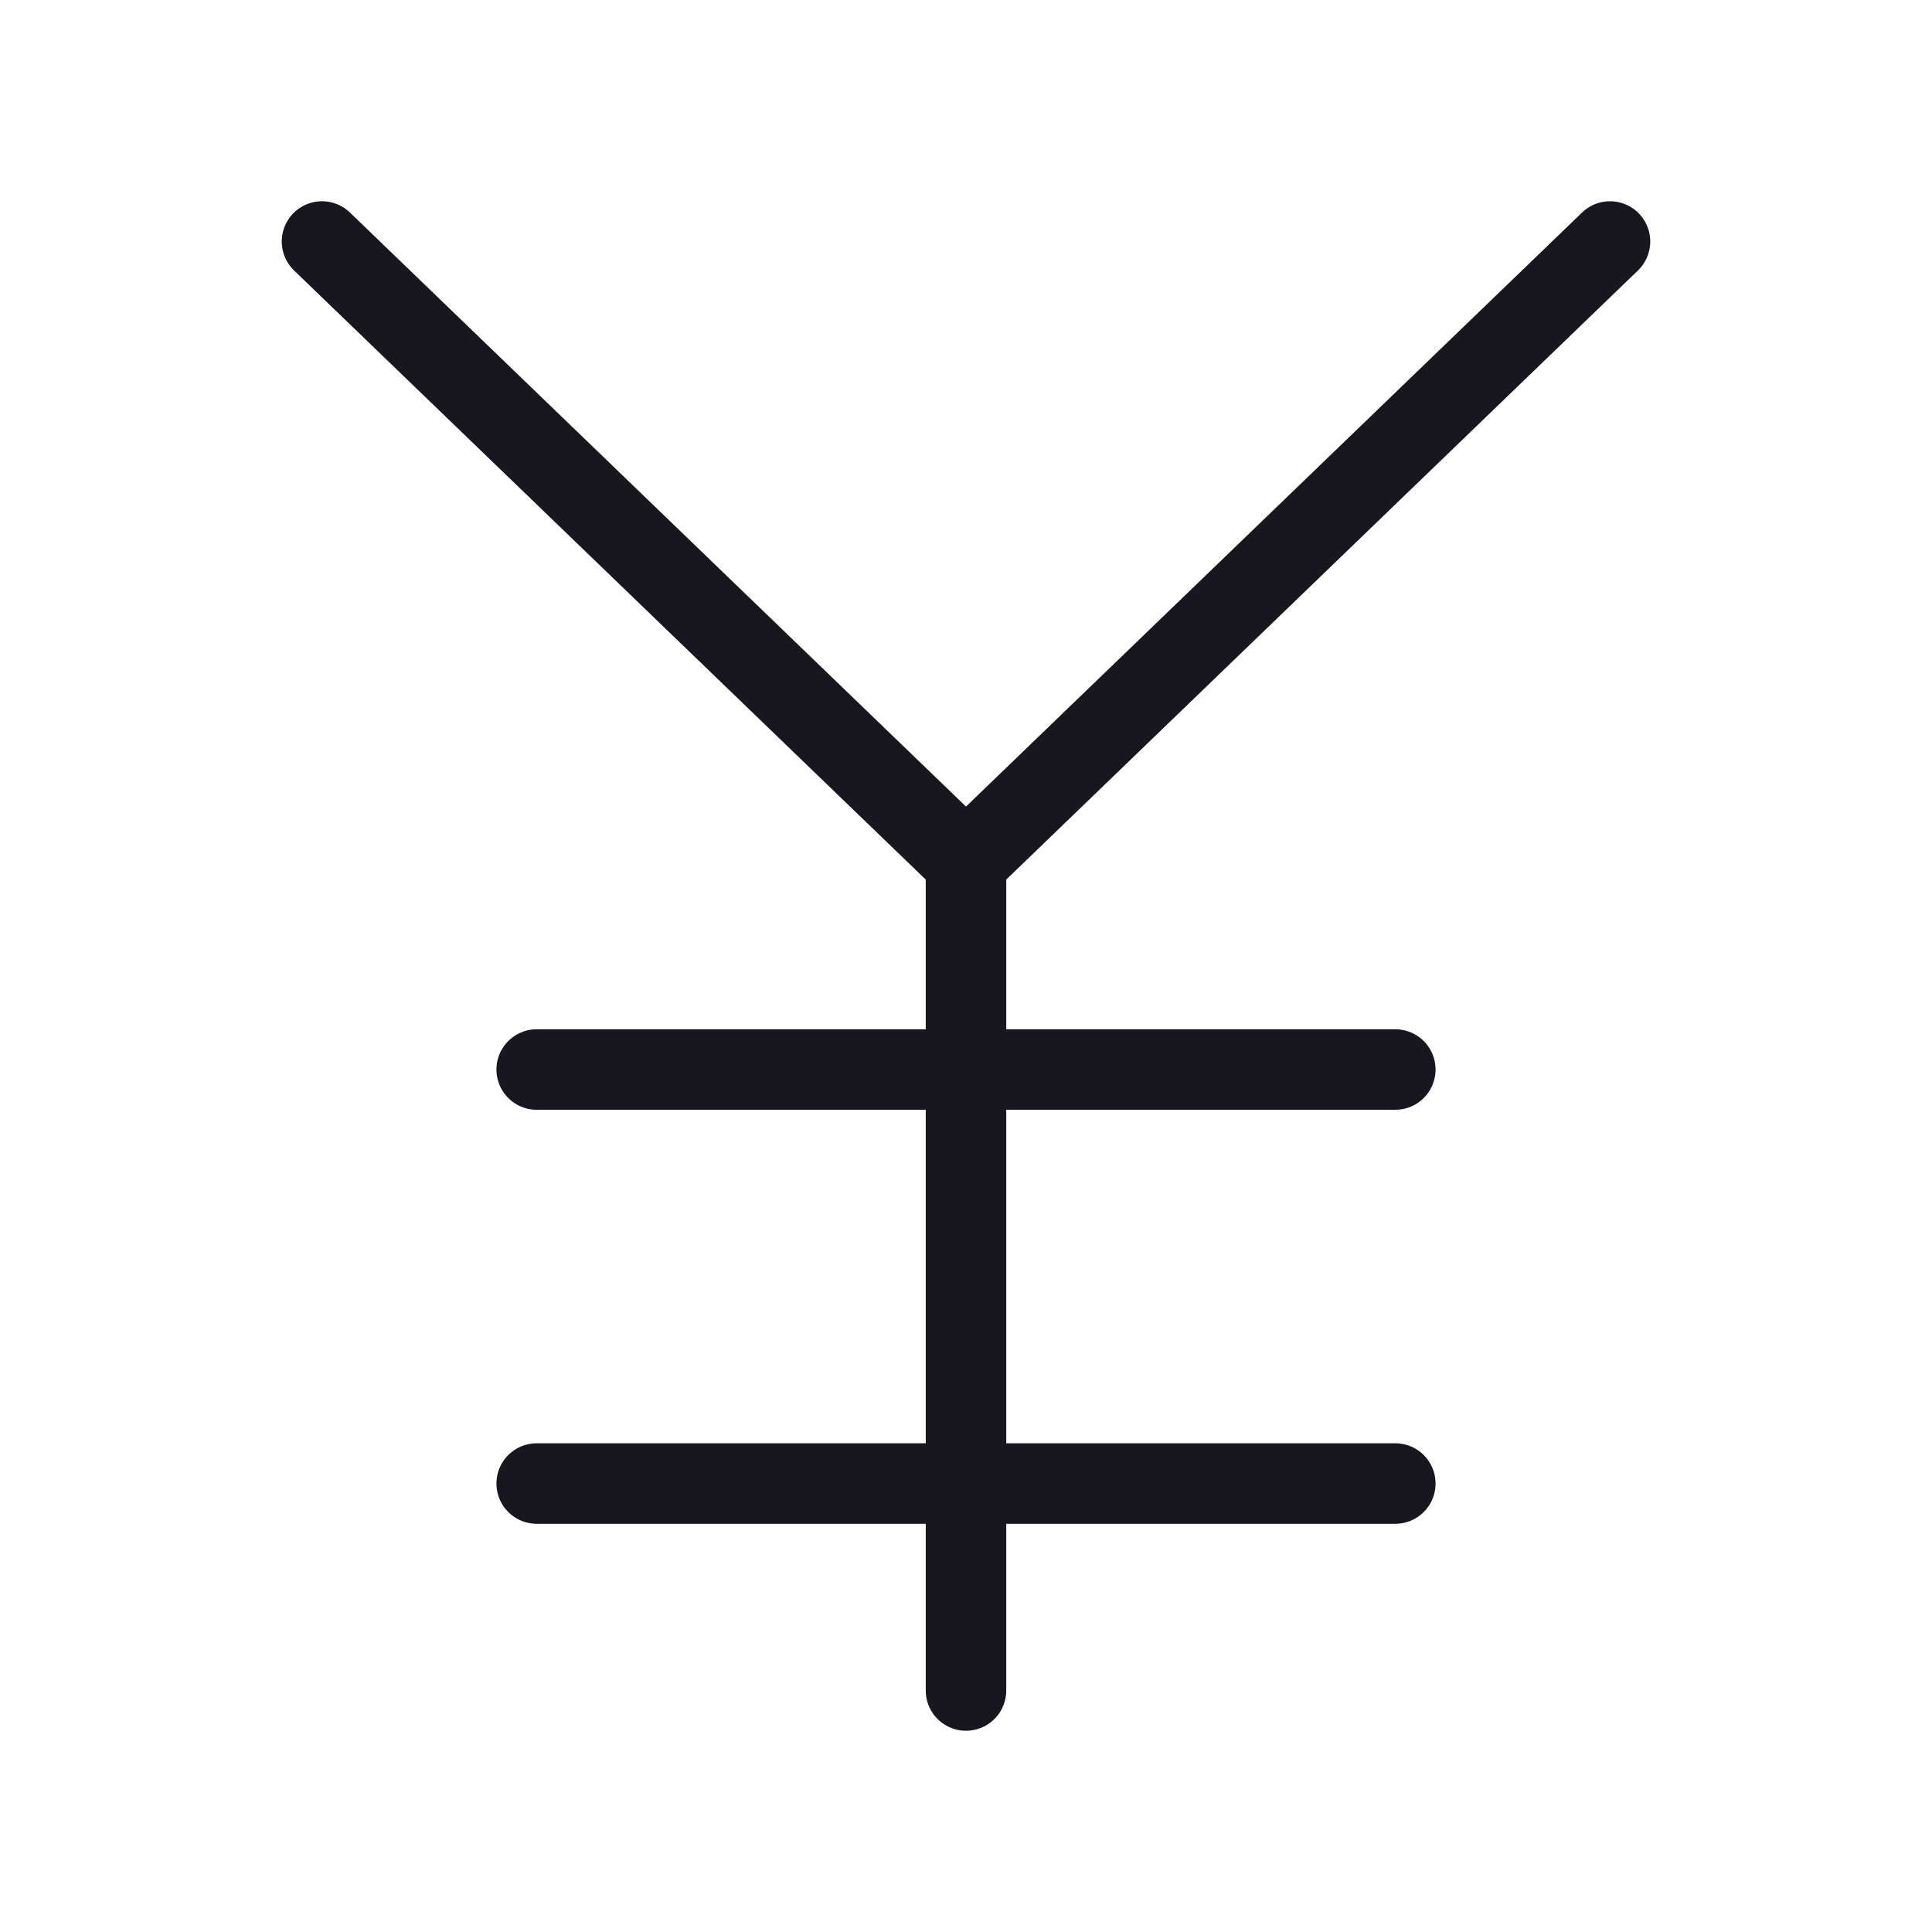 <svg width="24" height="24" viewBox="0 0 24 24" fill="none" xmlns="http://www.w3.org/2000/svg">
<path d="M4 3L12 10.714M12 10.714L20 3M12 10.714V21M17.333 18.429L6.667 18.429M17.333 13.286L6.667 13.286" stroke="#18161E" stroke-linecap="round" stroke-linejoin="round"/>
</svg>
